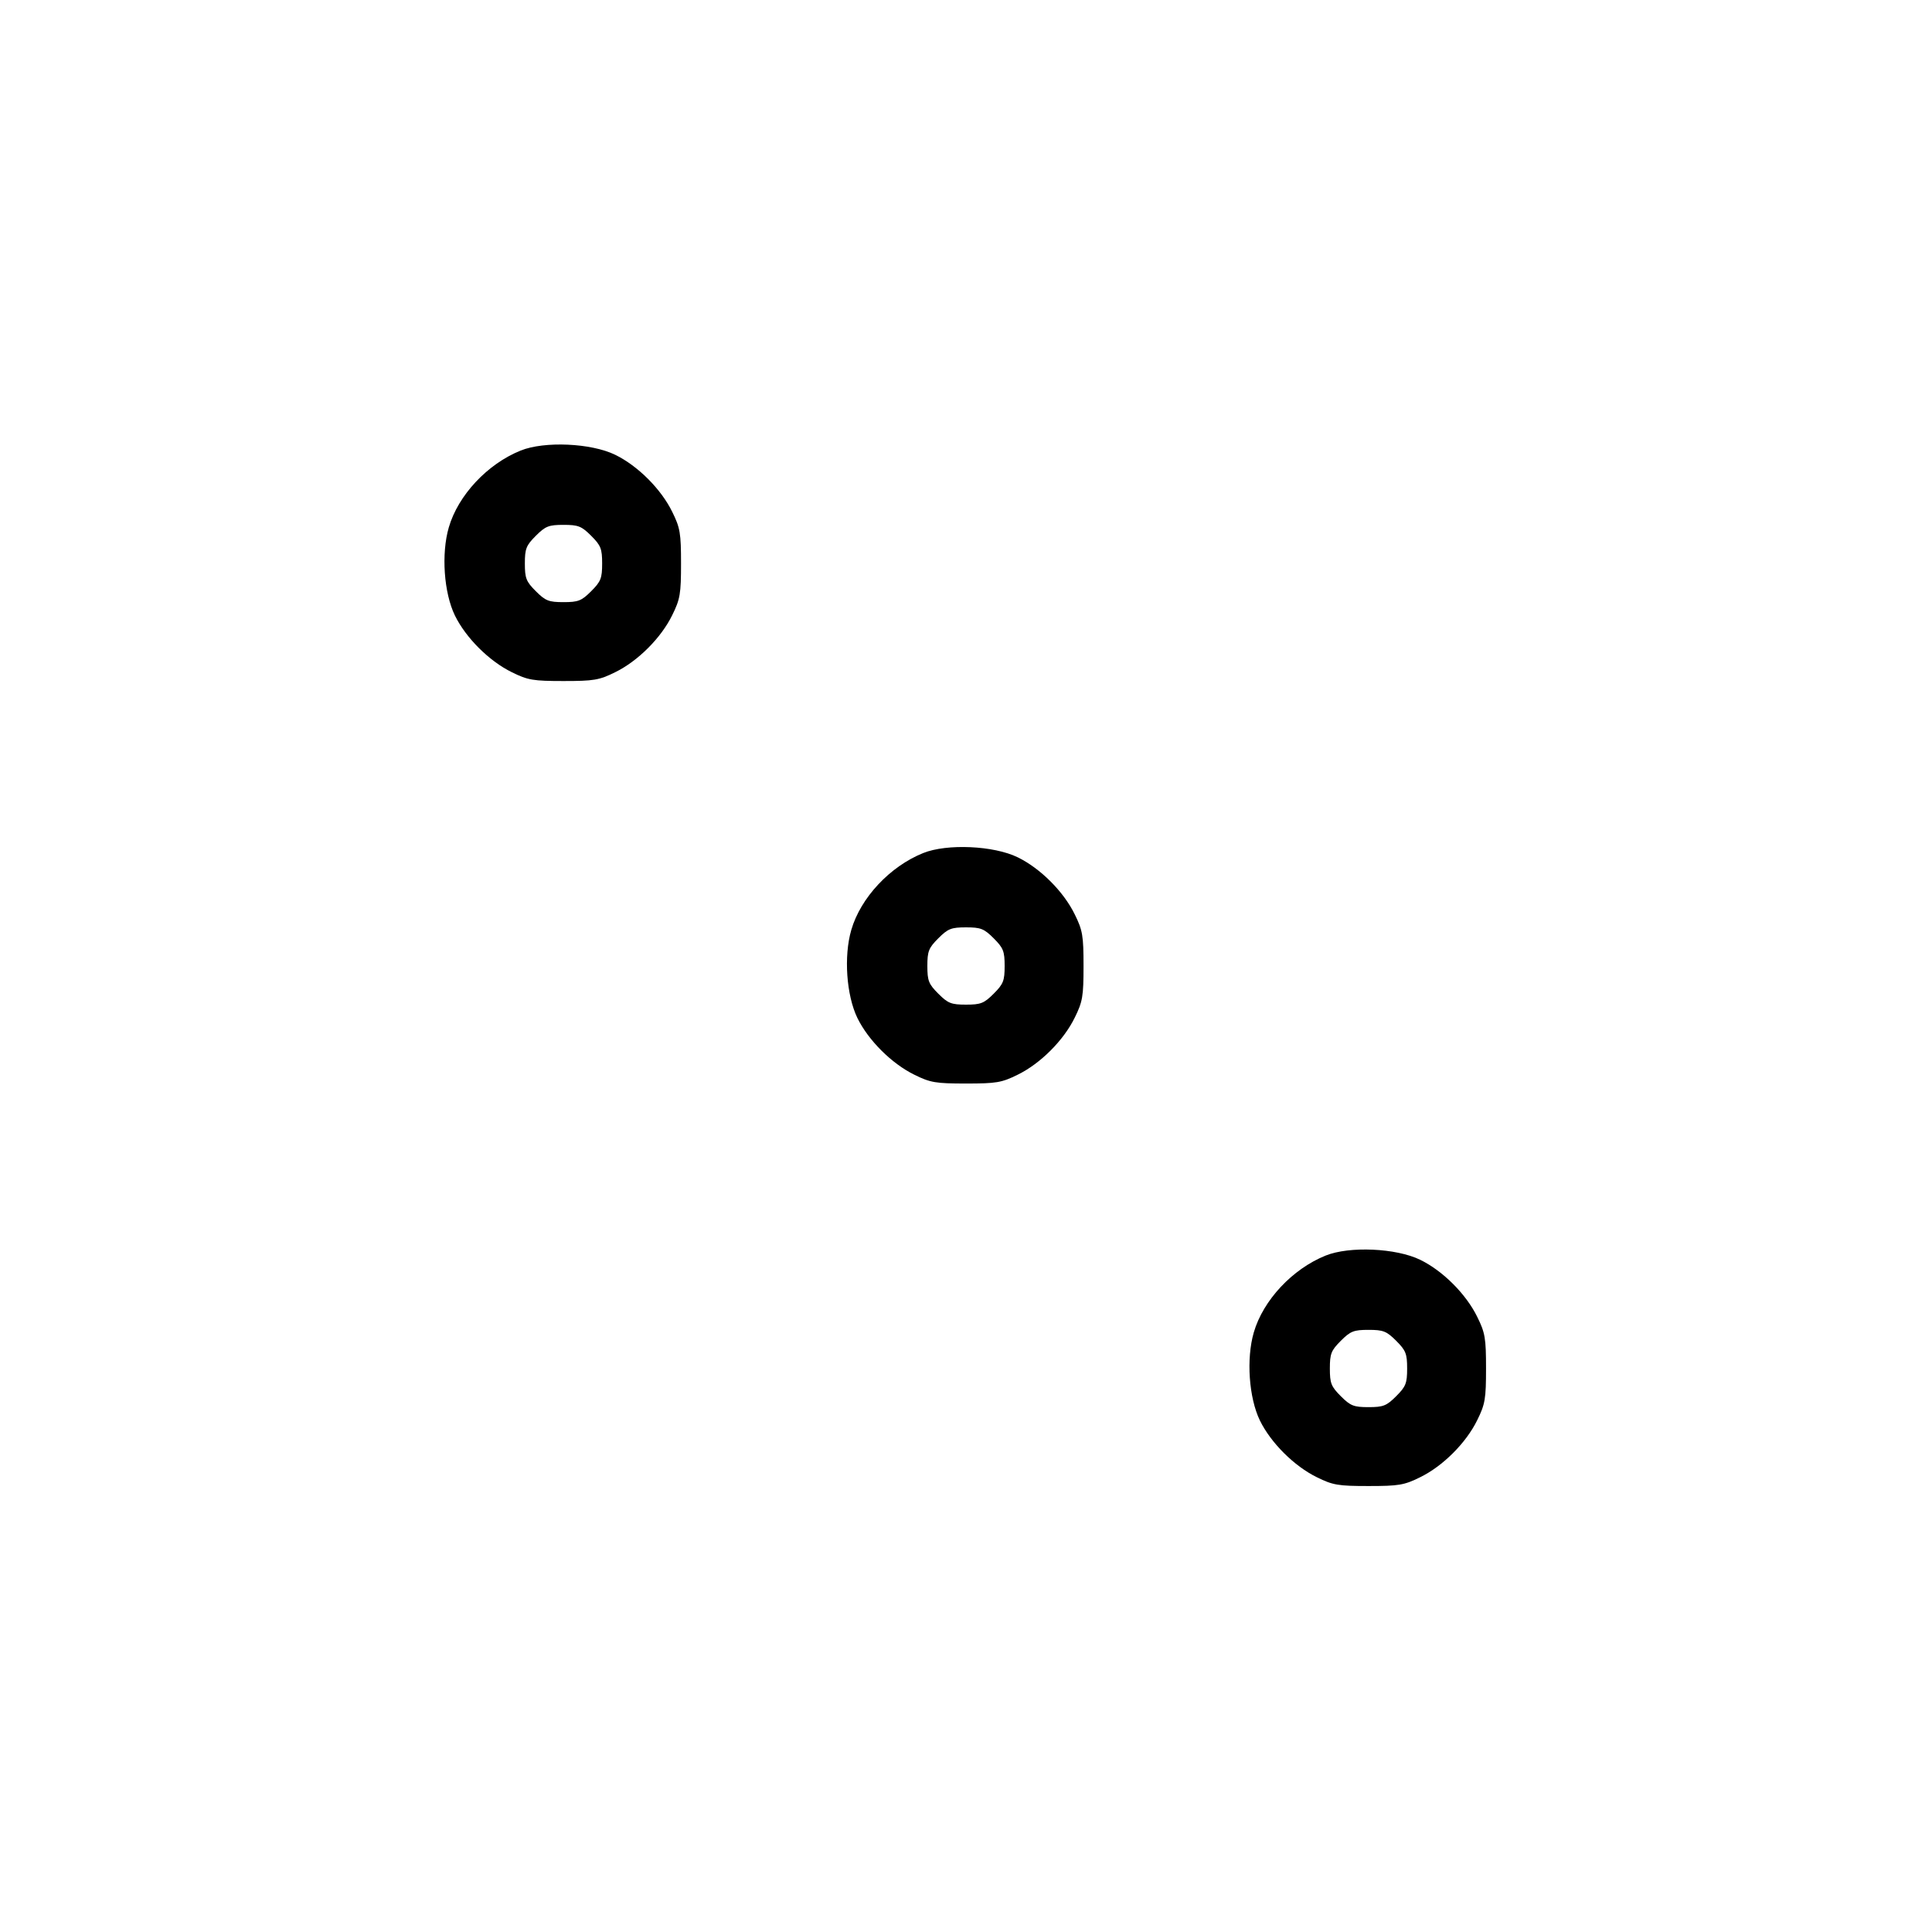 <svg xmlns="http://www.w3.org/2000/svg" class="icon icon-tabler icon-tabler-dots-diagonal-2" width="24" height="24" viewBox="0 0 24 24" stroke-width="1" stroke="currentColor" fill="none" stroke-linecap="round" stroke-linejoin="round"><path d="M6.468 5.597 C 6.055 5.763,5.691 6.152,5.575 6.552 C 5.480 6.879,5.514 7.364,5.651 7.646 C 5.787 7.924,6.077 8.213,6.359 8.351 C 6.557 8.449,6.624 8.460,7.000 8.460 C 7.376 8.460,7.443 8.449,7.641 8.351 C 7.924 8.213,8.213 7.924,8.351 7.641 C 8.449 7.443,8.460 7.376,8.460 7.000 C 8.460 6.624,8.449 6.557,8.351 6.359 C 8.213 6.076,7.924 5.787,7.643 5.650 C 7.345 5.504,6.763 5.478,6.468 5.597 M7.344 6.656 C 7.464 6.776,7.480 6.817,7.480 7.000 C 7.480 7.183,7.464 7.224,7.344 7.344 C 7.224 7.464,7.183 7.480,7.000 7.480 C 6.817 7.480,6.776 7.464,6.656 7.344 C 6.536 7.224,6.520 7.183,6.520 7.000 C 6.520 6.817,6.536 6.776,6.656 6.656 C 6.776 6.536,6.817 6.520,7.000 6.520 C 7.183 6.520,7.224 6.536,7.344 6.656 M11.468 10.597 C 11.055 10.763,10.691 11.152,10.575 11.552 C 10.480 11.879,10.514 12.364,10.651 12.646 C 10.787 12.924,11.077 13.213,11.359 13.351 C 11.557 13.449,11.624 13.460,12.000 13.460 C 12.376 13.460,12.443 13.449,12.641 13.351 C 12.924 13.213,13.213 12.924,13.351 12.641 C 13.449 12.443,13.460 12.376,13.460 12.000 C 13.460 11.624,13.449 11.557,13.351 11.359 C 13.213 11.076,12.924 10.787,12.643 10.650 C 12.345 10.504,11.763 10.478,11.468 10.597 M12.344 11.656 C 12.464 11.776,12.480 11.817,12.480 12.000 C 12.480 12.183,12.464 12.224,12.344 12.344 C 12.224 12.464,12.183 12.480,12.000 12.480 C 11.817 12.480,11.776 12.464,11.656 12.344 C 11.536 12.224,11.520 12.183,11.520 12.000 C 11.520 11.817,11.536 11.776,11.656 11.656 C 11.776 11.536,11.817 11.520,12.000 11.520 C 12.183 11.520,12.224 11.536,12.344 11.656 M16.468 15.597 C 16.055 15.763,15.691 16.152,15.575 16.552 C 15.480 16.879,15.514 17.364,15.651 17.646 C 15.787 17.924,16.077 18.213,16.359 18.351 C 16.557 18.449,16.624 18.460,17.000 18.460 C 17.376 18.460,17.443 18.449,17.641 18.351 C 17.924 18.213,18.213 17.924,18.351 17.641 C 18.449 17.443,18.460 17.376,18.460 17.000 C 18.460 16.624,18.449 16.557,18.351 16.359 C 18.213 16.076,17.924 15.787,17.643 15.650 C 17.345 15.504,16.763 15.478,16.468 15.597 M17.344 16.656 C 17.464 16.776,17.480 16.817,17.480 17.000 C 17.480 17.183,17.464 17.224,17.344 17.344 C 17.224 17.464,17.183 17.480,17.000 17.480 C 16.817 17.480,16.776 17.464,16.656 17.344 C 16.536 17.224,16.520 17.183,16.520 17.000 C 16.520 16.817,16.536 16.776,16.656 16.656 C 16.776 16.536,16.817 16.520,17.000 16.520 C 17.183 16.520,17.224 16.536,17.344 16.656 " stroke="none" fill="black" fill-rule="evenodd"></path></svg>
